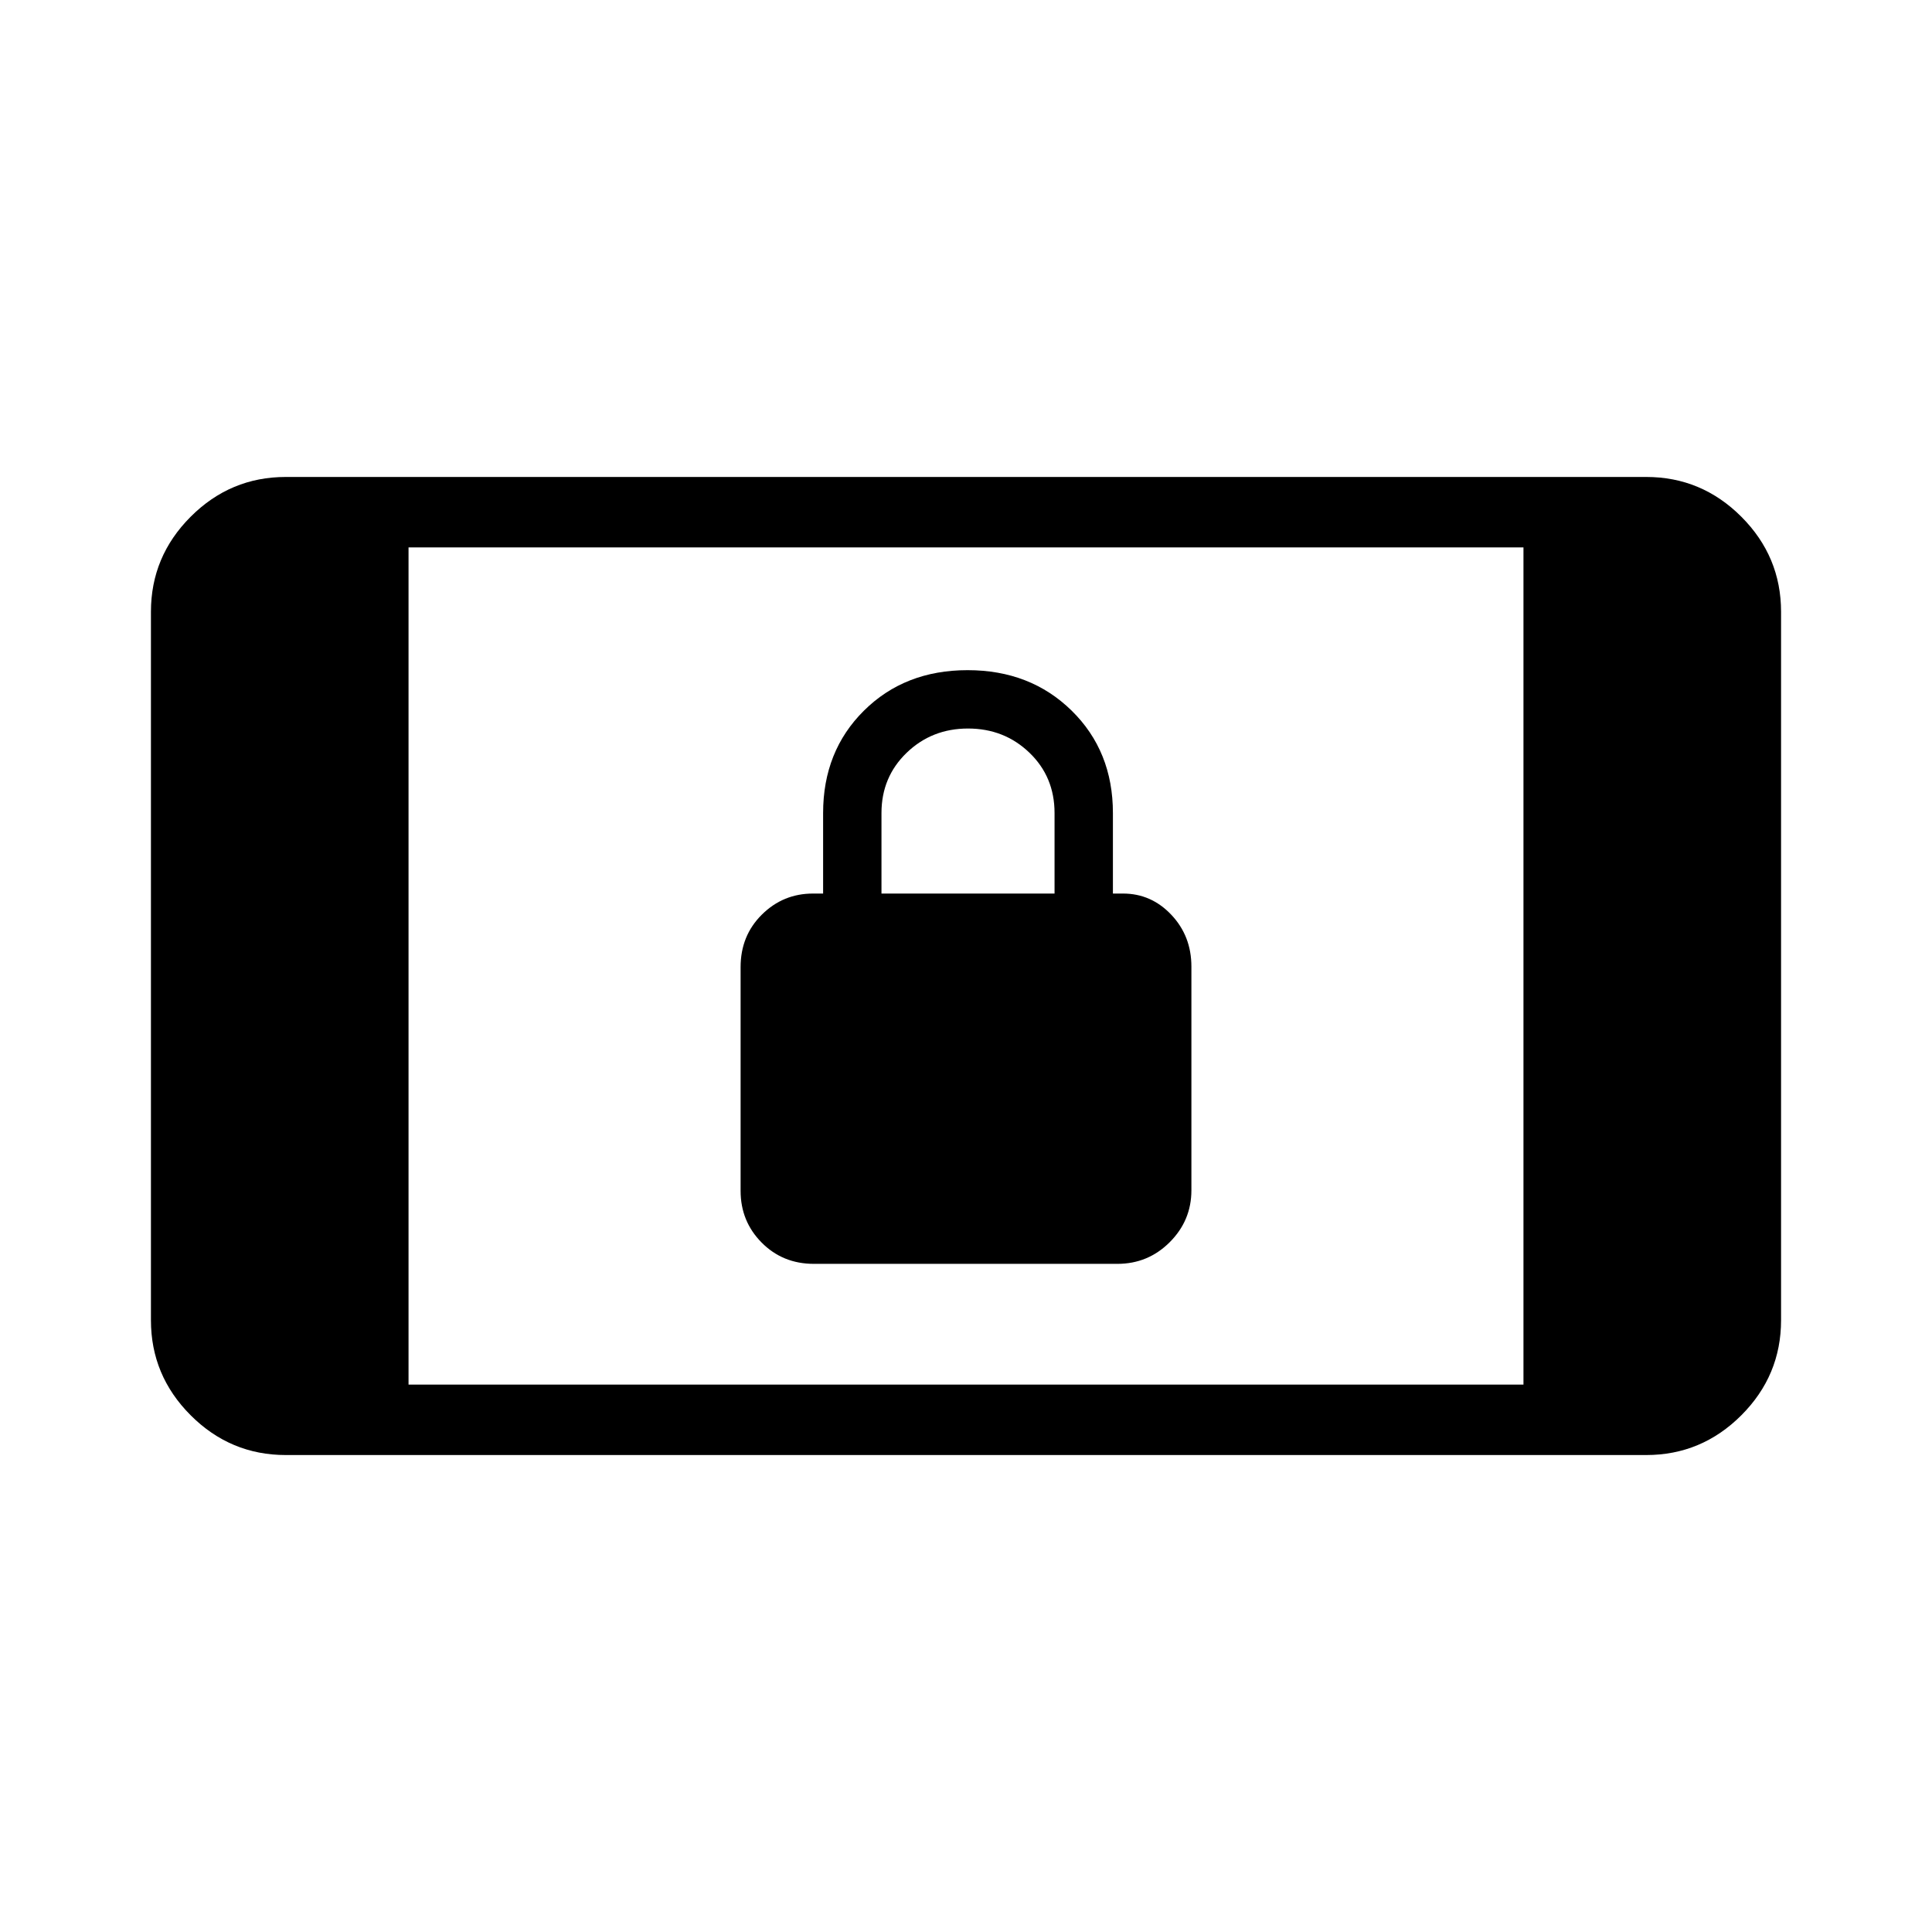 <svg xmlns="http://www.w3.org/2000/svg" height="48" viewBox="0 -960 960 960" width="48"><path d="M404.39-332q-15.45 0-25.92-10.56Q368-353.12 368-368.3v-111.15q0-15.61 10.56-26.08Q389.12-516 404-516h5v-40q0-30.76 20.29-50.88t51.5-20.12q31.21 0 51.71 20.12T553-556v40h5q14.06 0 24.03 10.56T592-479.7v111.15q0 15.02-10.77 25.79Q570.46-332 555.24-332H404.39ZM438-516h86v-40q0-18-12.5-30T481-598q-18 0-30.5 12.06T438-556v40ZM142-237q-27.5 0-47.25-19.75T75-304v-352q0-27.5 19.75-47.25T142-723h676q27.5 0 47.25 19.75T885-656v352q0 27.5-19.75 47.25T818-237H142Zm61-35h554v-416H203v416Z"/></svg>